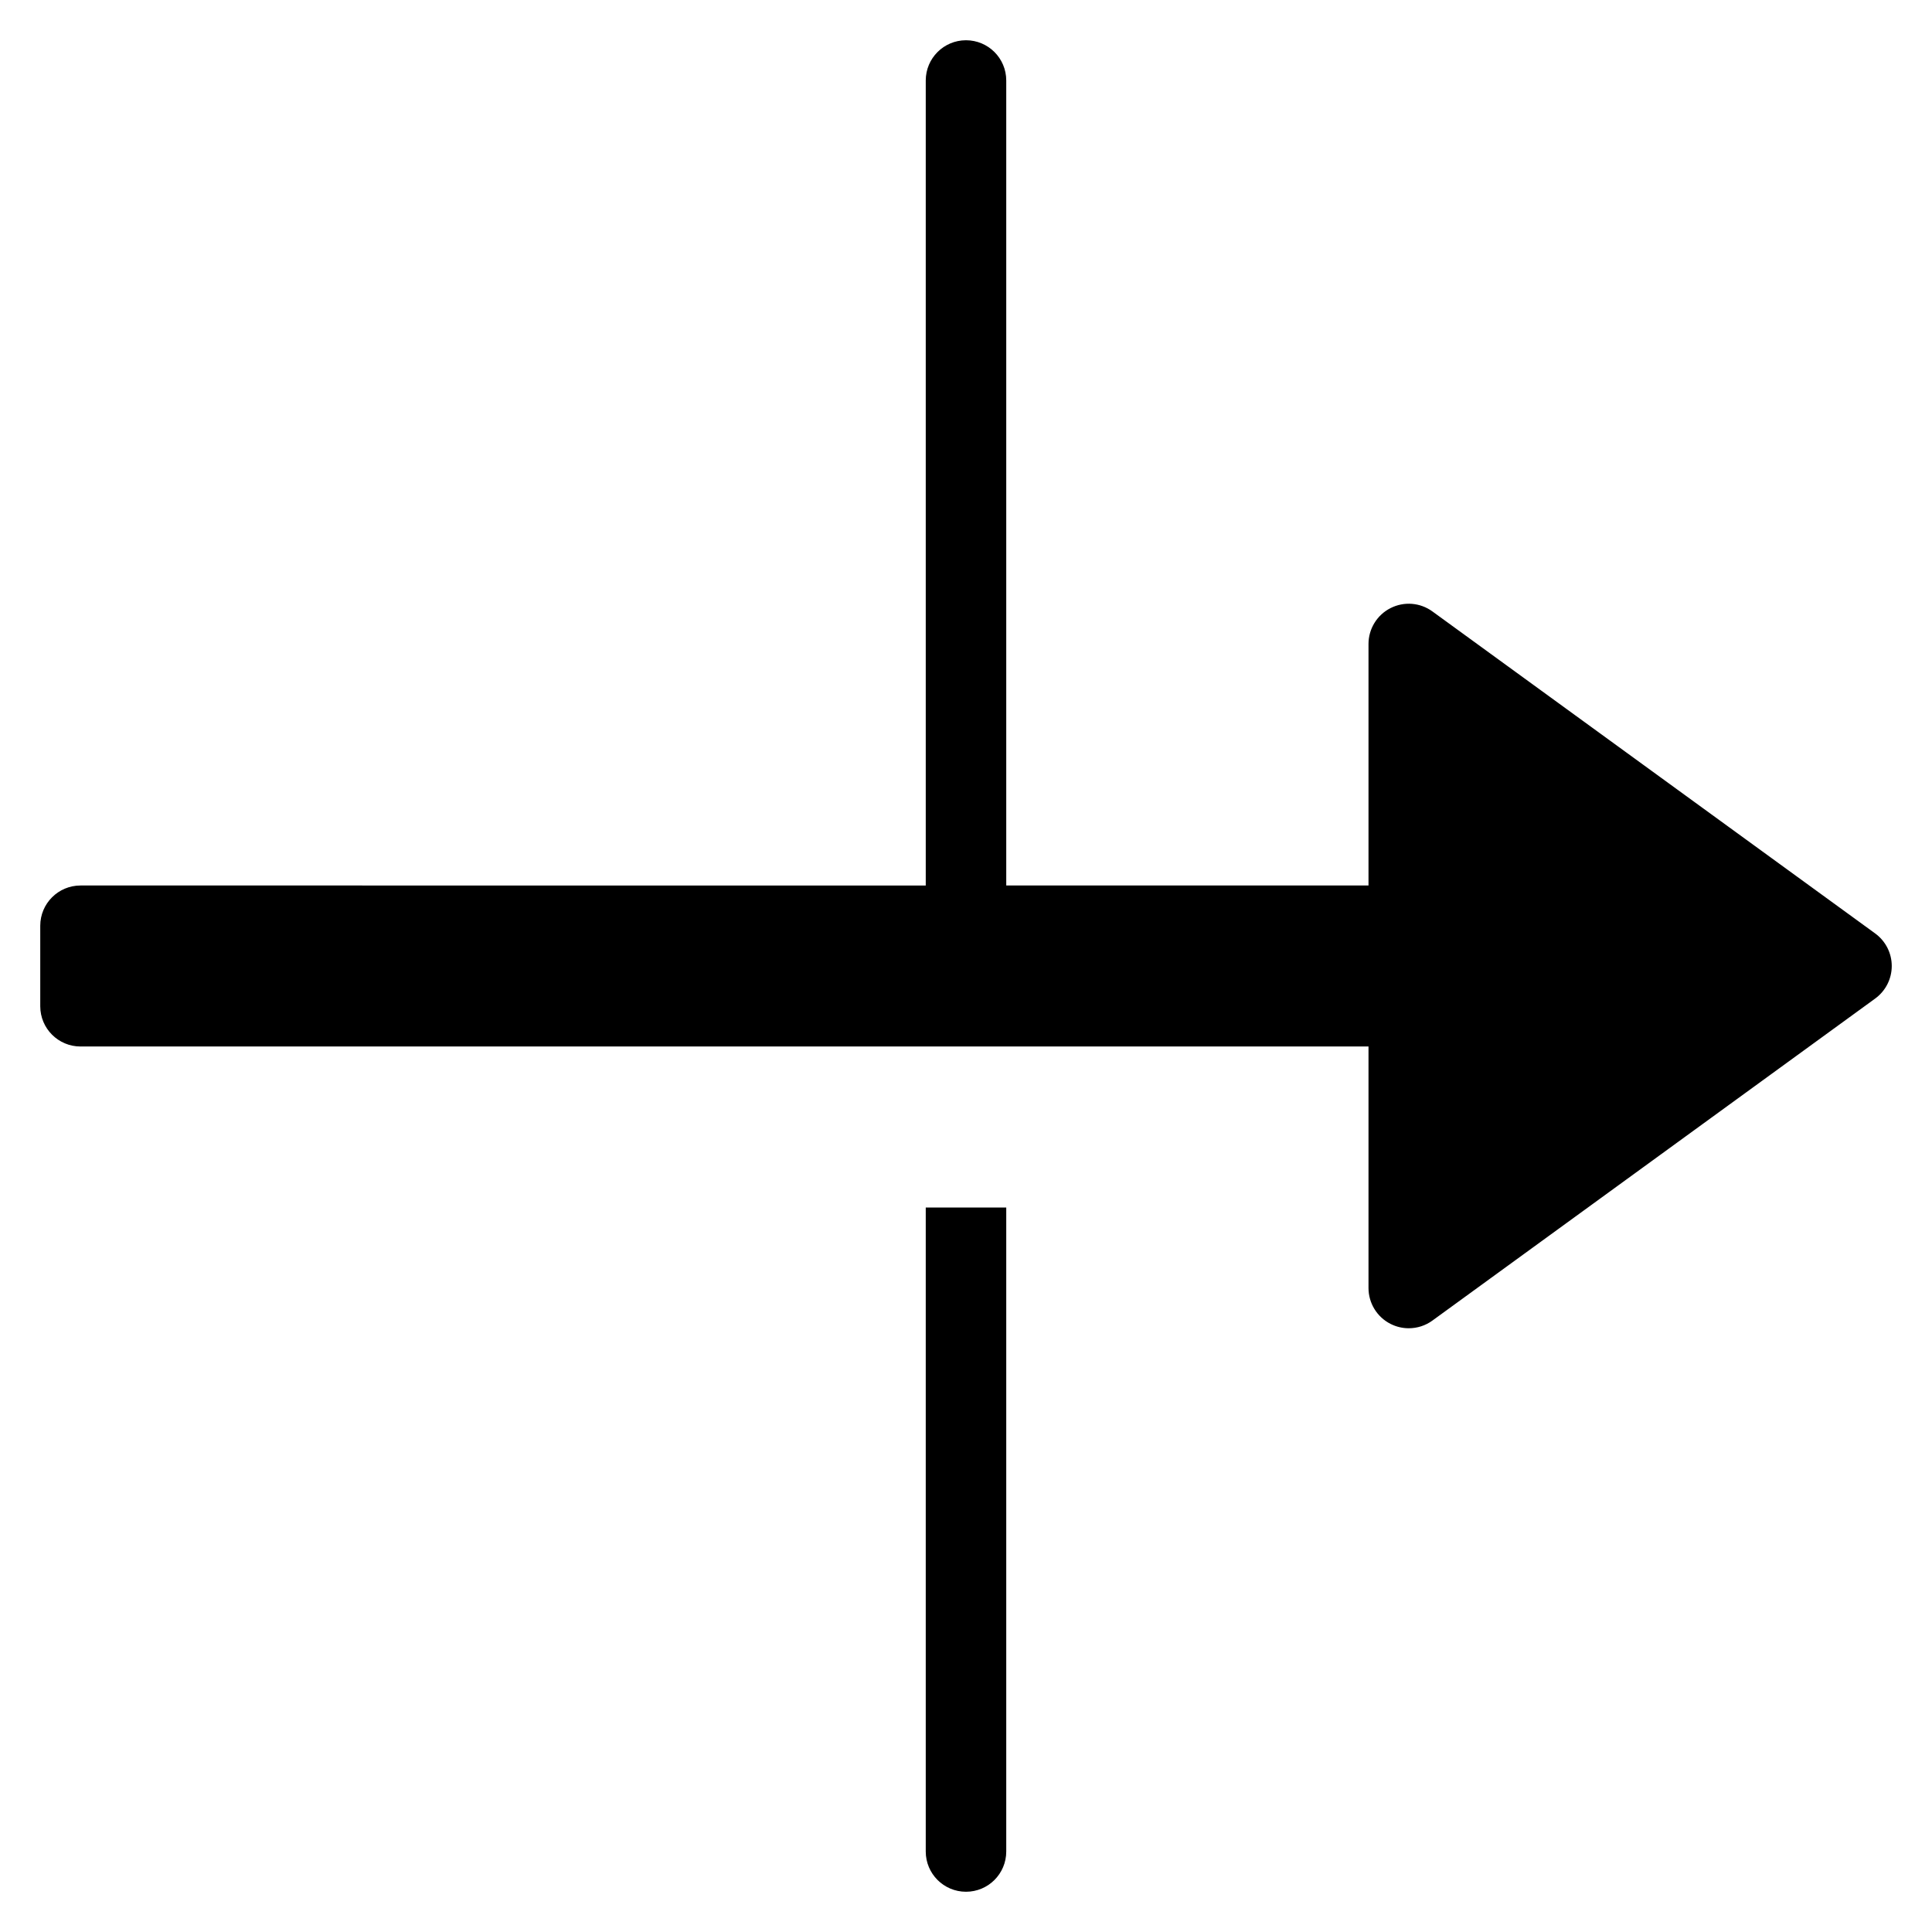 <?xml version="1.0" encoding="utf-8"?>
<!-- Generator: Adobe Illustrator 19.2.1, SVG Export Plug-In . SVG Version: 6.00 Build 0)  -->
<!DOCTYPE svg PUBLIC "-//W3C//DTD SVG 1.1//EN" "http://www.w3.org/Graphics/SVG/1.1/DTD/svg11.dtd">
<svg version="1.1" id="Layer_1" xmlns="http://www.w3.org/2000/svg" xmlns:xlink="http://www.w3.org/1999/xlink" x="0px" y="0px"
	 width="48px" height="48px" viewBox="0 0 48 48" enable-background="new 0 0 48 48" xml:space="preserve">
<path d="M46.588,23.191l-11-8c-0.305-0.222-0.707-0.253-1.042-0.082C34.211,15.279,34,15.624,34,16v6h-9V2c0-0.553-0.448-1-1-1
	s-1,0.447-1,1v20H2c-0.552,0-1,0.448-1,1v2c0,0.552,0.448,1,1,1h32v6c0,0.376,0.211,0.721,0.546,0.891
	C34.689,32.964,34.845,33,35,33c0.208,0,0.414-0.064,0.588-0.191l11-8C46.847,24.62,47,24.32,47,24S46.847,23.38,46.588,23.191z"/>
<path d="M24,47c0.552,0,1-0.447,1-1V30h-2v16C23,46.553,23.448,47,24,47z"/>
</svg>
